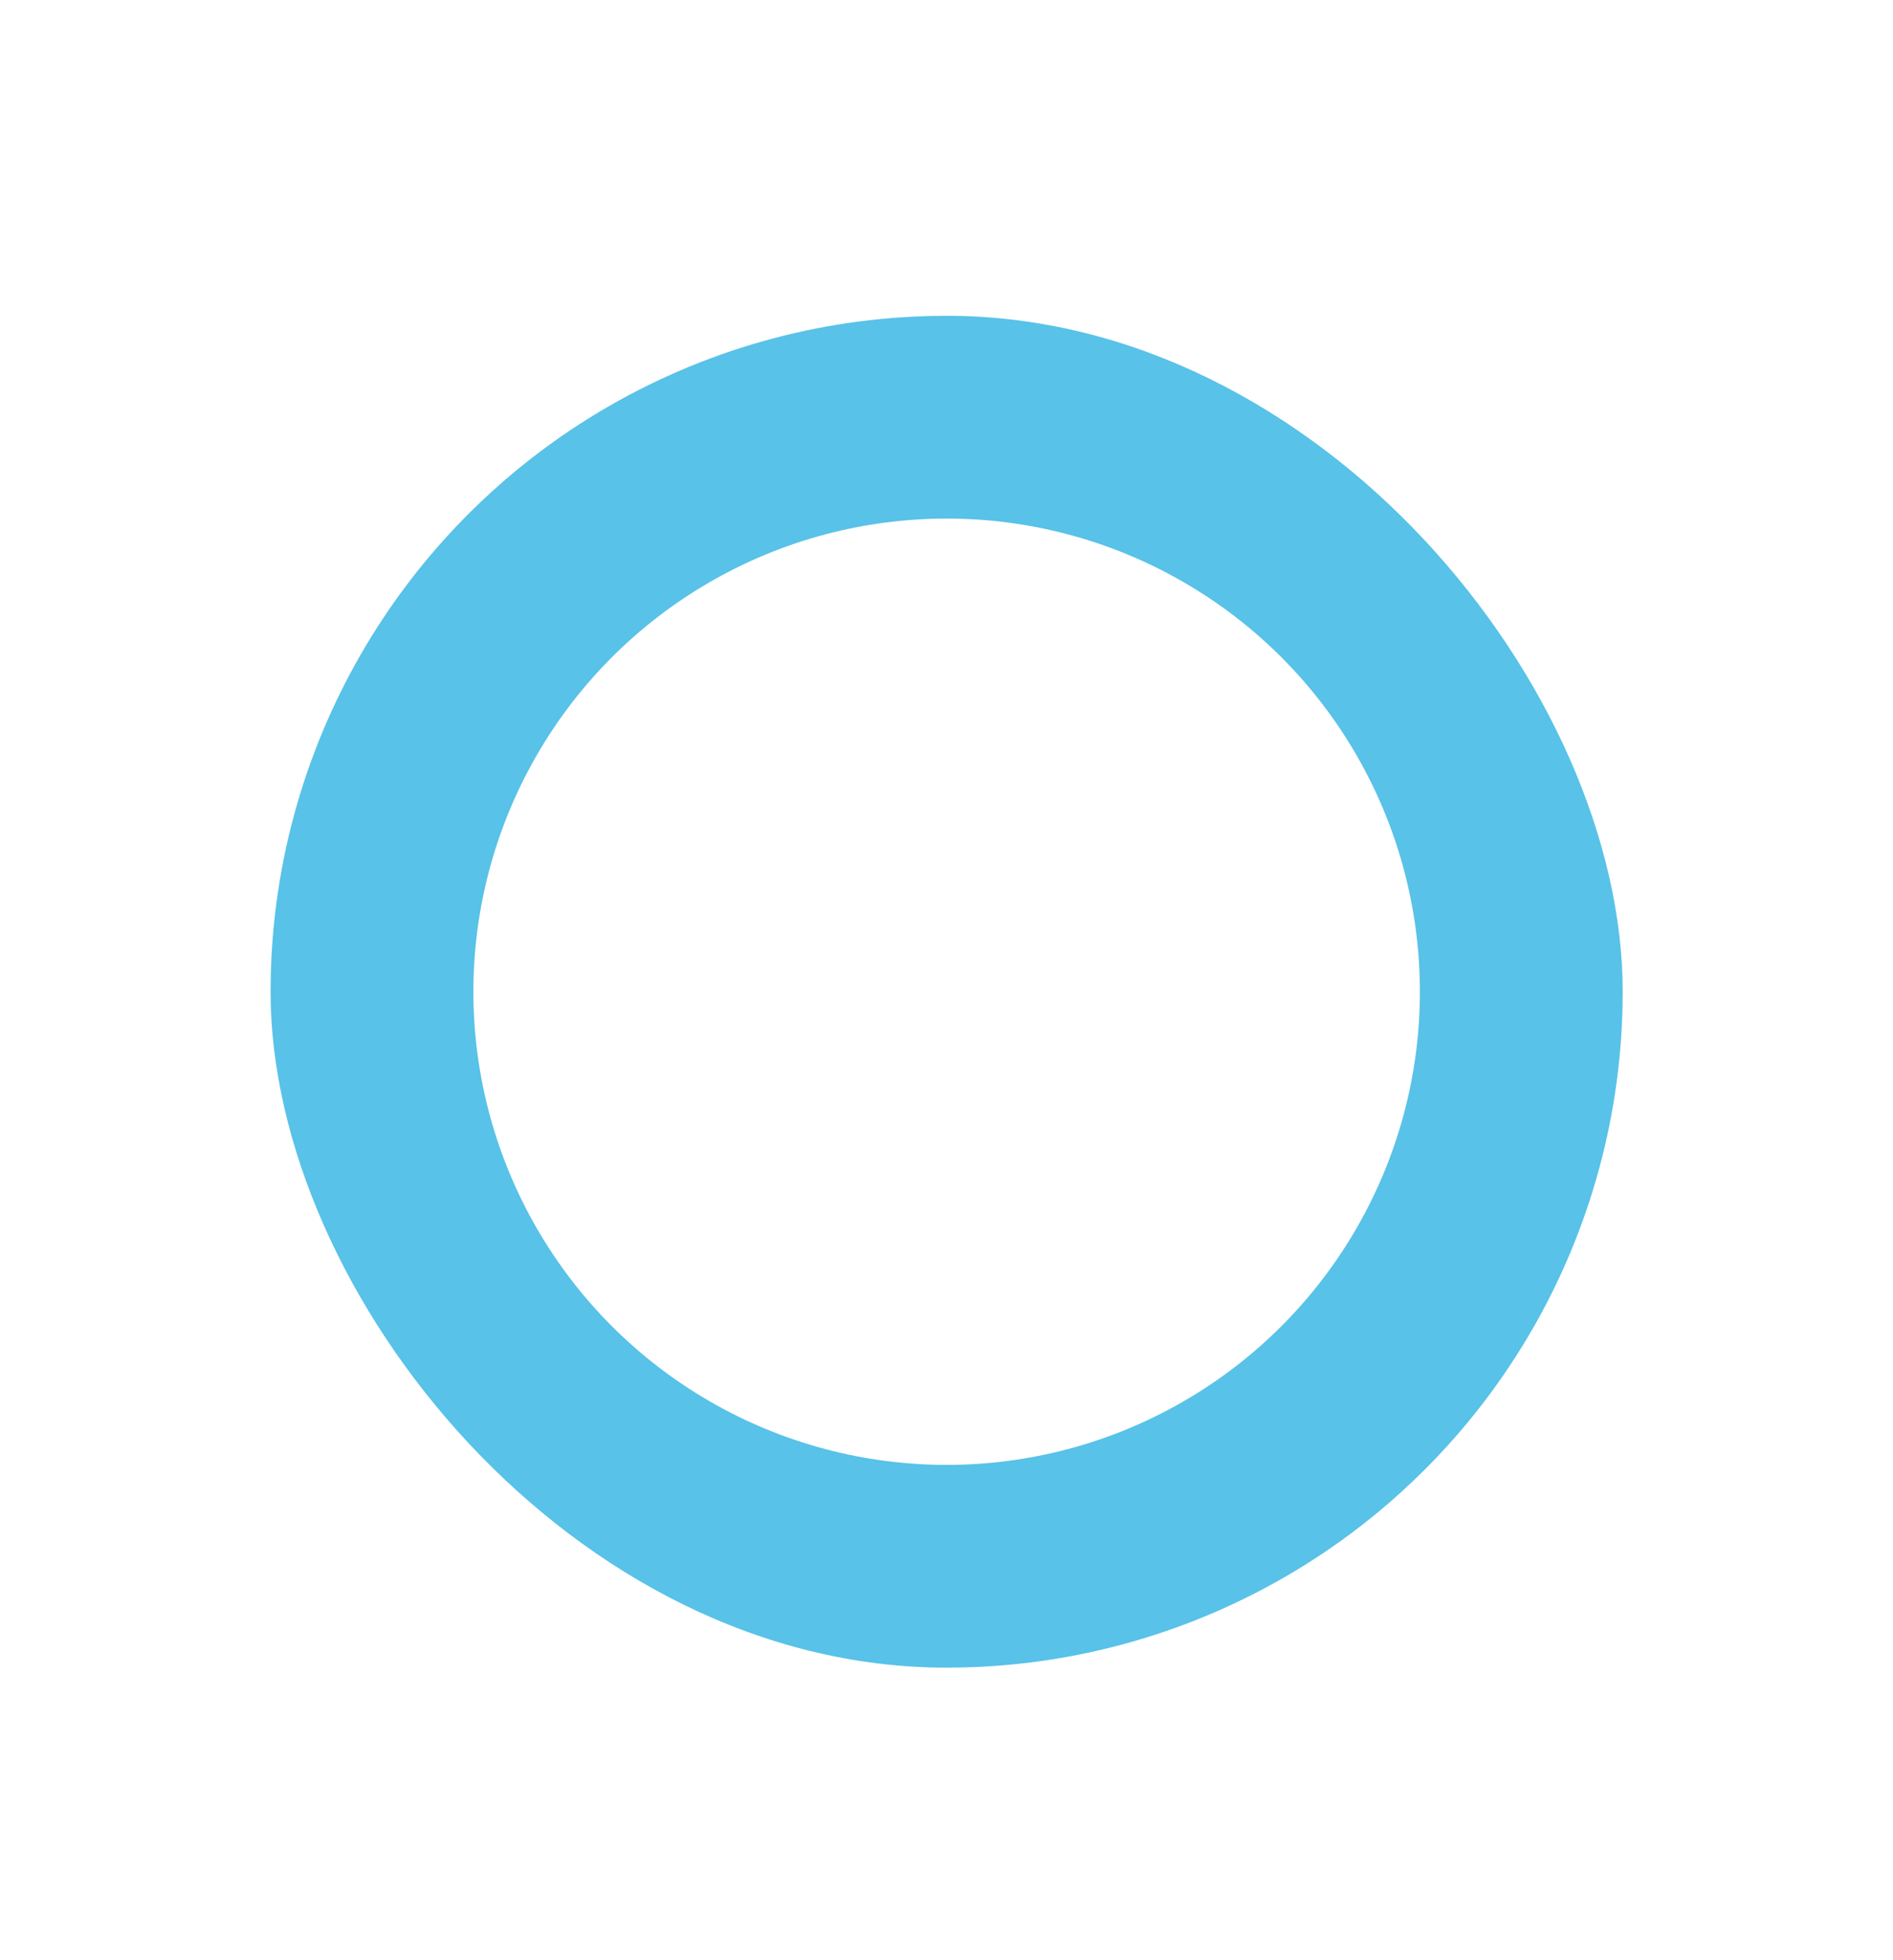 <svg width="28" height="29" viewBox="0 0 28 29" fill="none" xmlns="http://www.w3.org/2000/svg">
<g filter="url(#filter0_d_1800_122446)">
<g clip-path="url(#clip0_1800_122446)">
<rect x="4.002" y="4.672" width="20" height="20" rx="10" fill="white"/>
<circle cx="14.002" cy="14.672" r="10" fill="#58C2E8"/>
<circle cx="14.002" cy="14.672" r="7" fill="white"/>
</g>
</g>
<defs>
<filter id="filter0_d_1800_122446" x="0.002" y="0.672" width="28" height="28" filterUnits="userSpaceOnUse" color-interpolation-filters="sRGB">
<feFlood flood-opacity="0" result="BackgroundImageFix"/>
<feColorMatrix in="SourceAlpha" type="matrix" values="0 0 0 0 0 0 0 0 0 0 0 0 0 0 0 0 0 0 127 0" result="hardAlpha"/>
<feMorphology radius="4" operator="dilate" in="SourceAlpha" result="effect1_dropShadow_1800_122446"/>
<feOffset/>
<feColorMatrix type="matrix" values="0 0 0 0 0.345 0 0 0 0 0.761 0 0 0 0 0.91 0 0 0 0.15 0"/>
<feBlend mode="normal" in2="BackgroundImageFix" result="effect1_dropShadow_1800_122446"/>
<feBlend mode="normal" in="SourceGraphic" in2="effect1_dropShadow_1800_122446" result="shape"/>
</filter>
<clipPath id="clip0_1800_122446">
<rect x="4.002" y="4.672" width="20" height="20" rx="10" fill="white"/>
</clipPath>
</defs>
</svg>
